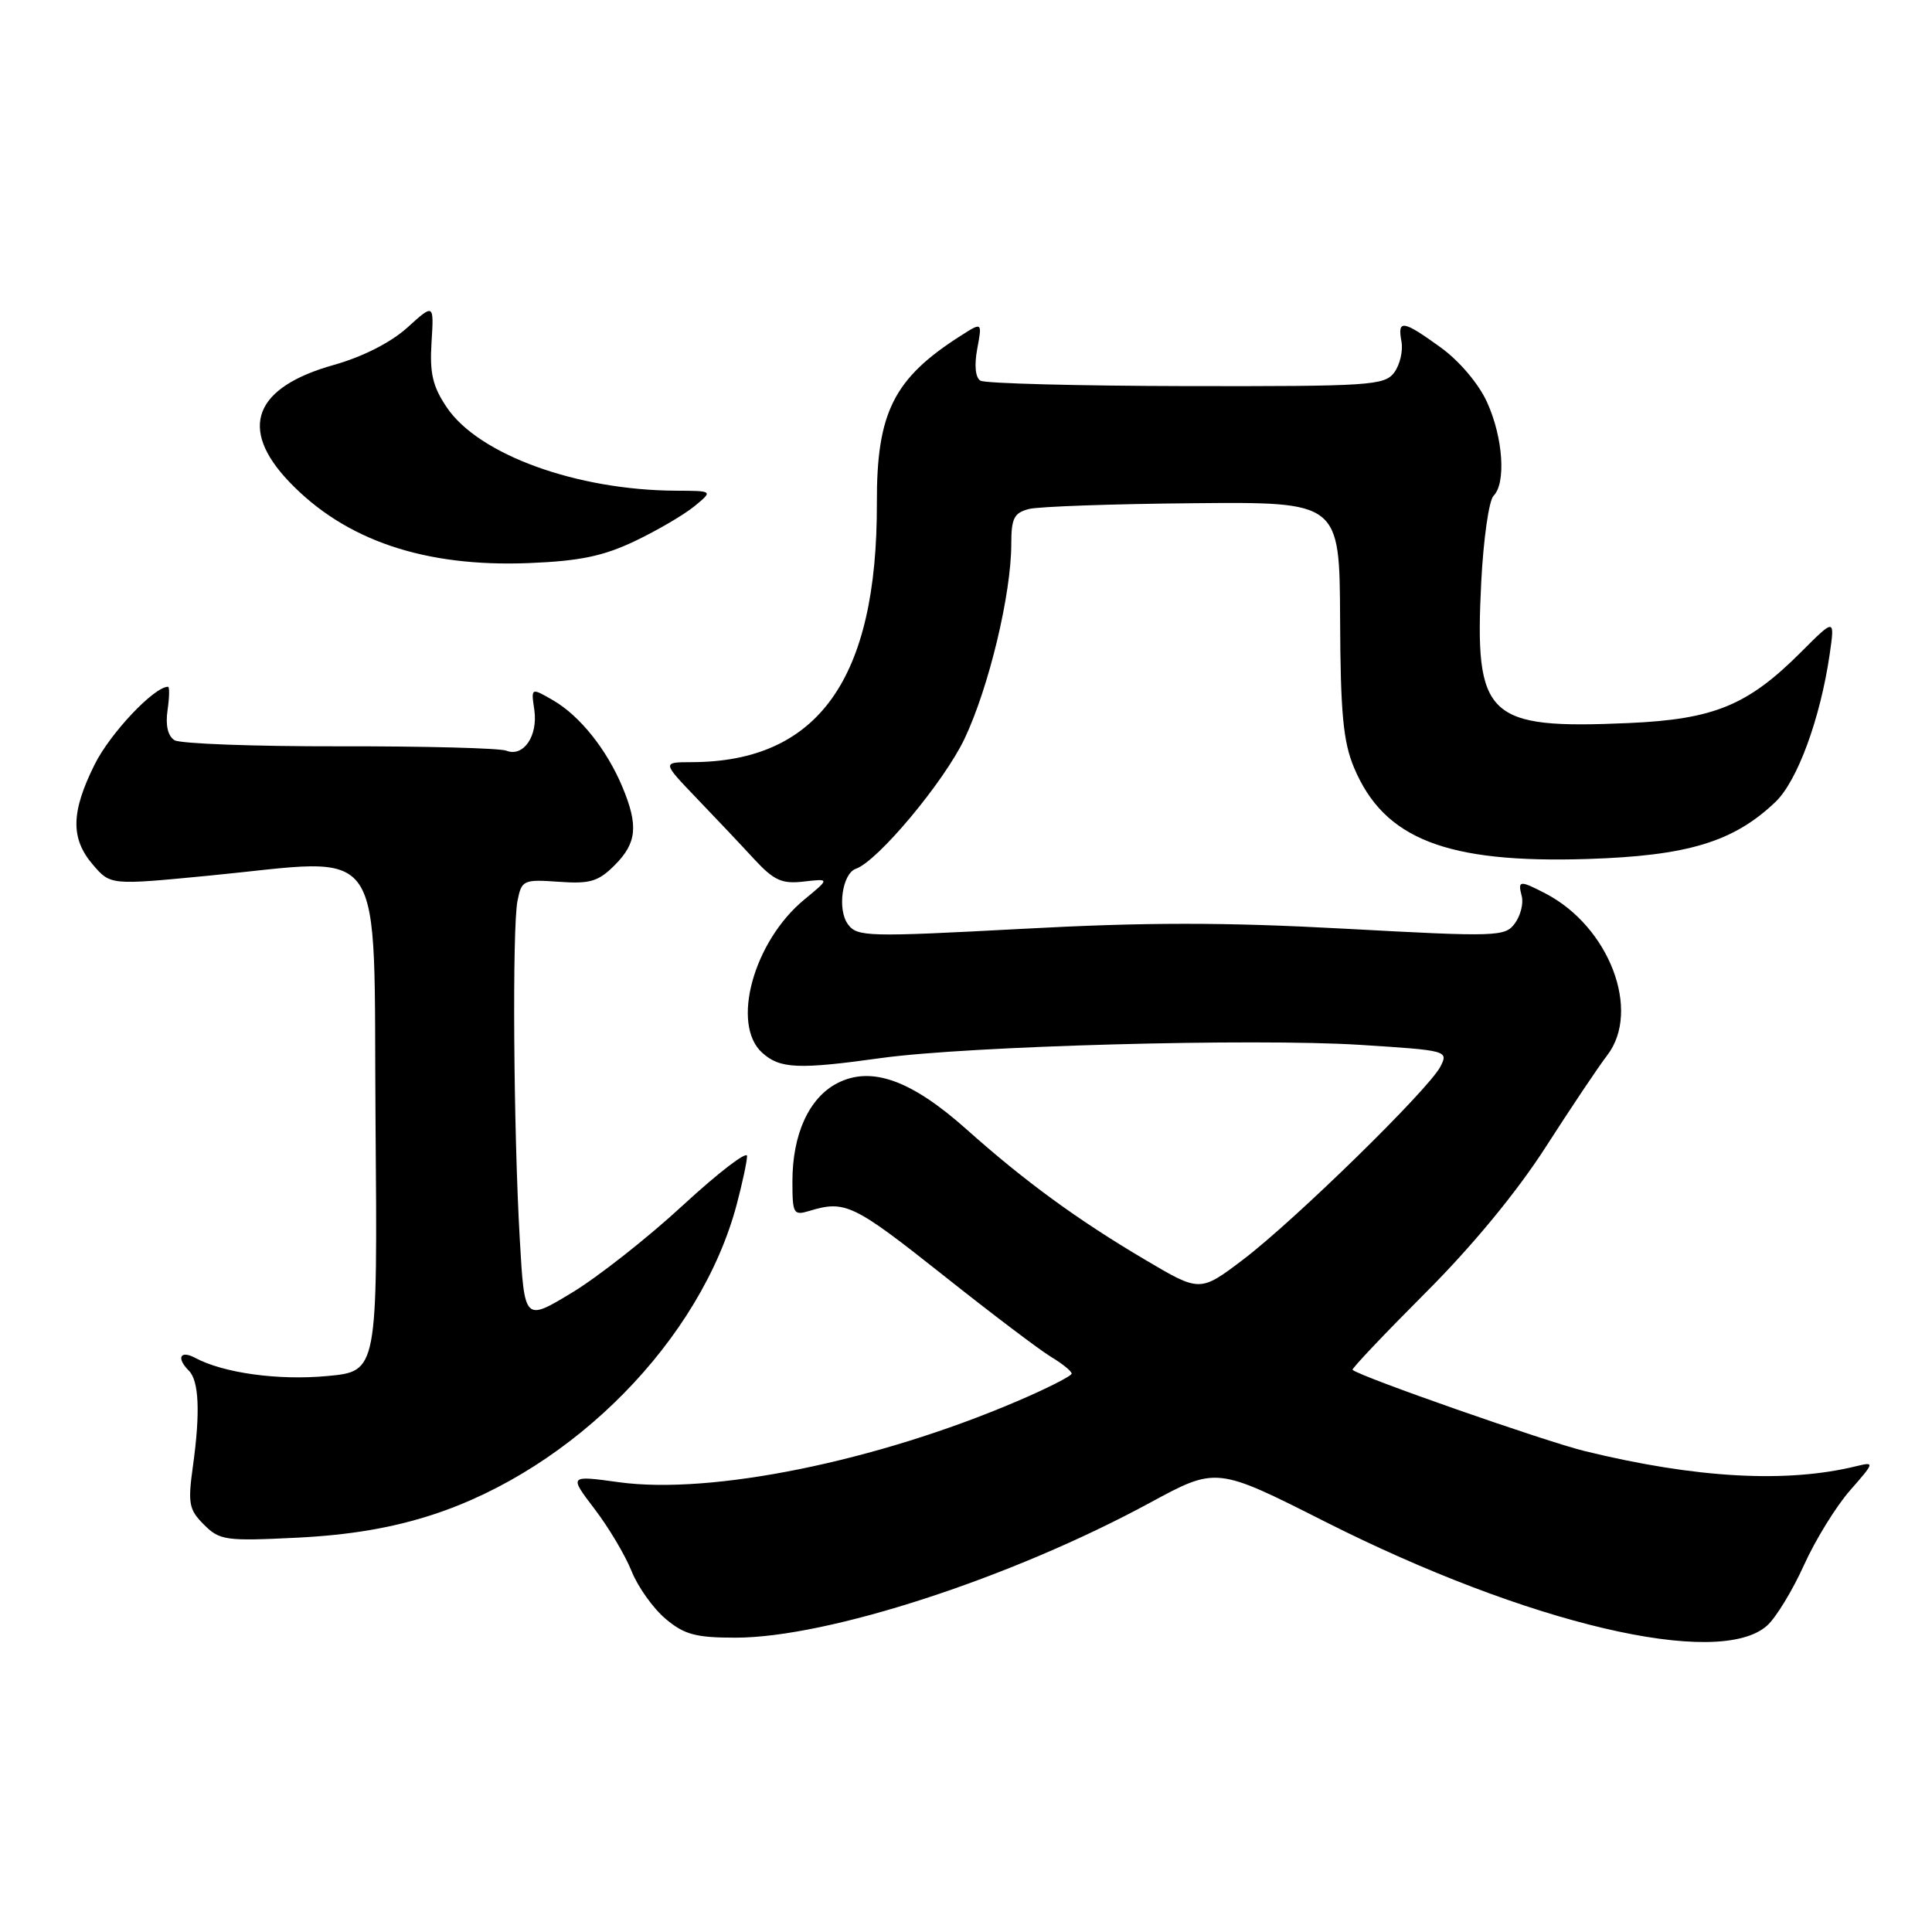 <?xml version="1.0" encoding="UTF-8" standalone="no"?>
<!DOCTYPE svg PUBLIC "-//W3C//DTD SVG 1.1//EN" "http://www.w3.org/Graphics/SVG/1.1/DTD/svg11.dtd" >
<svg xmlns="http://www.w3.org/2000/svg" xmlns:xlink="http://www.w3.org/1999/xlink" version="1.1" viewBox="0 0 256 256">
 <g >
 <path fill="currentColor"
d=" M 234.15 215.40 C 235.32 214.35 237.51 210.76 239.02 207.42 C 240.53 204.07 243.28 199.61 245.13 197.50 C 248.40 193.77 248.43 193.68 246.00 194.27 C 236.74 196.55 224.74 195.88 210.00 192.28 C 204.73 190.99 180.28 182.44 179.22 181.51 C 179.06 181.38 183.39 176.81 188.83 171.36 C 195.08 165.12 200.98 157.96 204.82 151.98 C 208.17 146.77 211.83 141.30 212.96 139.84 C 217.49 133.94 213.25 122.80 204.80 118.40 C 201.35 116.61 201.09 116.64 201.64 118.75 C 201.89 119.71 201.48 121.33 200.73 122.35 C 199.44 124.12 198.40 124.16 178.23 123.06 C 162.22 122.19 151.83 122.19 135.37 123.08 C 114.92 124.17 113.57 124.14 112.35 122.46 C 110.92 120.51 111.61 115.74 113.40 115.12 C 116.30 114.12 125.08 103.61 127.80 97.90 C 131.03 91.10 134.00 78.72 134.00 72.06 C 134.00 68.67 134.37 67.95 136.36 67.44 C 137.66 67.12 147.45 66.77 158.11 66.68 C 177.50 66.50 177.50 66.50 177.57 82.00 C 177.62 94.54 177.98 98.31 179.43 101.75 C 183.40 111.18 191.66 114.41 210.35 113.82 C 223.64 113.40 229.73 111.55 235.28 106.24 C 238.17 103.46 241.20 95.21 242.44 86.71 C 243.13 81.92 243.13 81.92 238.66 86.39 C 231.58 93.48 227.12 95.31 215.77 95.81 C 196.97 96.63 195.37 95.09 196.27 77.15 C 196.56 71.46 197.29 66.31 197.90 65.70 C 199.58 64.02 199.17 57.98 197.05 53.31 C 195.95 50.87 193.39 47.85 190.93 46.06 C 185.88 42.41 185.15 42.29 185.70 45.25 C 185.93 46.49 185.50 48.33 184.75 49.35 C 183.47 51.08 181.55 51.20 157.18 51.16 C 142.78 51.13 130.50 50.81 129.91 50.44 C 129.24 50.03 129.08 48.40 129.49 46.22 C 130.15 42.67 130.15 42.67 127.33 44.47 C 118.43 50.13 116.15 54.65 116.19 66.62 C 116.26 89.98 108.40 100.97 91.62 100.99 C 87.74 101.00 87.74 101.00 92.29 105.75 C 94.80 108.36 98.25 112.01 99.95 113.86 C 102.56 116.67 103.61 117.15 106.51 116.81 C 109.96 116.41 109.96 116.41 106.57 119.20 C 99.85 124.74 96.83 135.73 100.99 139.49 C 103.34 141.62 105.76 141.73 116.80 140.19 C 128.31 138.60 166.08 137.56 180.23 138.45 C 191.83 139.19 191.95 139.22 190.85 141.35 C 189.27 144.38 171.63 161.64 164.76 166.87 C 159.01 171.23 159.01 171.23 151.76 166.94 C 142.77 161.63 135.79 156.53 128.09 149.66 C 120.74 143.10 115.44 141.21 110.94 143.53 C 107.20 145.47 105.00 150.28 105.00 156.54 C 105.00 160.84 105.14 161.09 107.25 160.45 C 112.00 159.01 113.07 159.53 125.09 169.06 C 131.36 174.04 137.74 178.87 139.25 179.78 C 140.76 180.69 142.00 181.69 142.00 182.01 C 142.00 182.32 138.74 183.98 134.75 185.68 C 116.15 193.64 94.24 198.09 82.01 196.40 C 75.39 195.49 75.39 195.49 78.77 199.93 C 80.64 202.37 82.85 206.09 83.69 208.19 C 84.53 210.29 86.56 213.13 88.19 214.50 C 90.66 216.59 92.20 217.00 97.45 217.00 C 109.70 217.00 133.97 209.10 152.38 199.12 C 161.18 194.35 161.18 194.35 175.58 201.63 C 202.44 215.19 227.71 221.14 234.15 215.40 Z  M 57.28 200.72 C 76.05 194.62 92.85 177.50 97.61 159.63 C 98.36 156.81 98.98 153.91 98.99 153.18 C 98.99 152.46 95.19 155.38 90.53 159.67 C 85.88 163.97 79.24 169.20 75.78 171.29 C 69.50 175.09 69.50 175.09 68.88 164.30 C 68.04 149.82 67.86 122.95 68.57 119.37 C 69.12 116.62 69.35 116.51 74.03 116.84 C 78.18 117.14 79.28 116.81 81.45 114.64 C 84.39 111.70 84.61 109.40 82.47 104.27 C 80.39 99.30 76.83 94.85 73.30 92.80 C 70.36 91.10 70.36 91.10 70.80 94.06 C 71.30 97.52 69.36 100.36 67.09 99.47 C 66.22 99.13 56.28 98.87 45.00 98.89 C 33.72 98.91 23.88 98.55 23.12 98.08 C 22.24 97.53 21.91 96.09 22.20 94.11 C 22.45 92.40 22.48 91.00 22.26 91.00 C 20.42 91.00 14.61 97.15 12.55 101.28 C 9.39 107.62 9.33 111.11 12.32 114.59 C 14.64 117.29 14.64 117.29 27.57 116.04 C 51.64 113.72 49.46 110.52 49.76 148.60 C 50.03 181.71 50.03 181.71 43.38 182.33 C 36.89 182.94 29.63 181.94 25.87 179.93 C 23.87 178.86 23.33 179.93 25.03 181.63 C 26.36 182.96 26.55 187.14 25.58 194.15 C 24.87 199.23 25.02 200.02 27.02 202.02 C 29.11 204.11 29.89 204.22 39.38 203.75 C 46.36 203.40 51.91 202.46 57.28 200.72 Z  M 84.12 71.70 C 87.08 70.29 90.62 68.22 92.00 67.09 C 94.50 65.04 94.50 65.04 89.58 65.02 C 76.41 64.96 63.43 60.25 59.20 53.98 C 57.33 51.21 56.92 49.45 57.18 45.36 C 57.50 40.21 57.50 40.21 53.96 43.42 C 51.77 45.39 48.05 47.28 44.25 48.35 C 33.65 51.32 31.57 56.76 38.32 63.84 C 45.73 71.60 56.26 75.17 70.12 74.61 C 76.81 74.34 79.95 73.69 84.12 71.70 Z "/>
</g>
</svg>